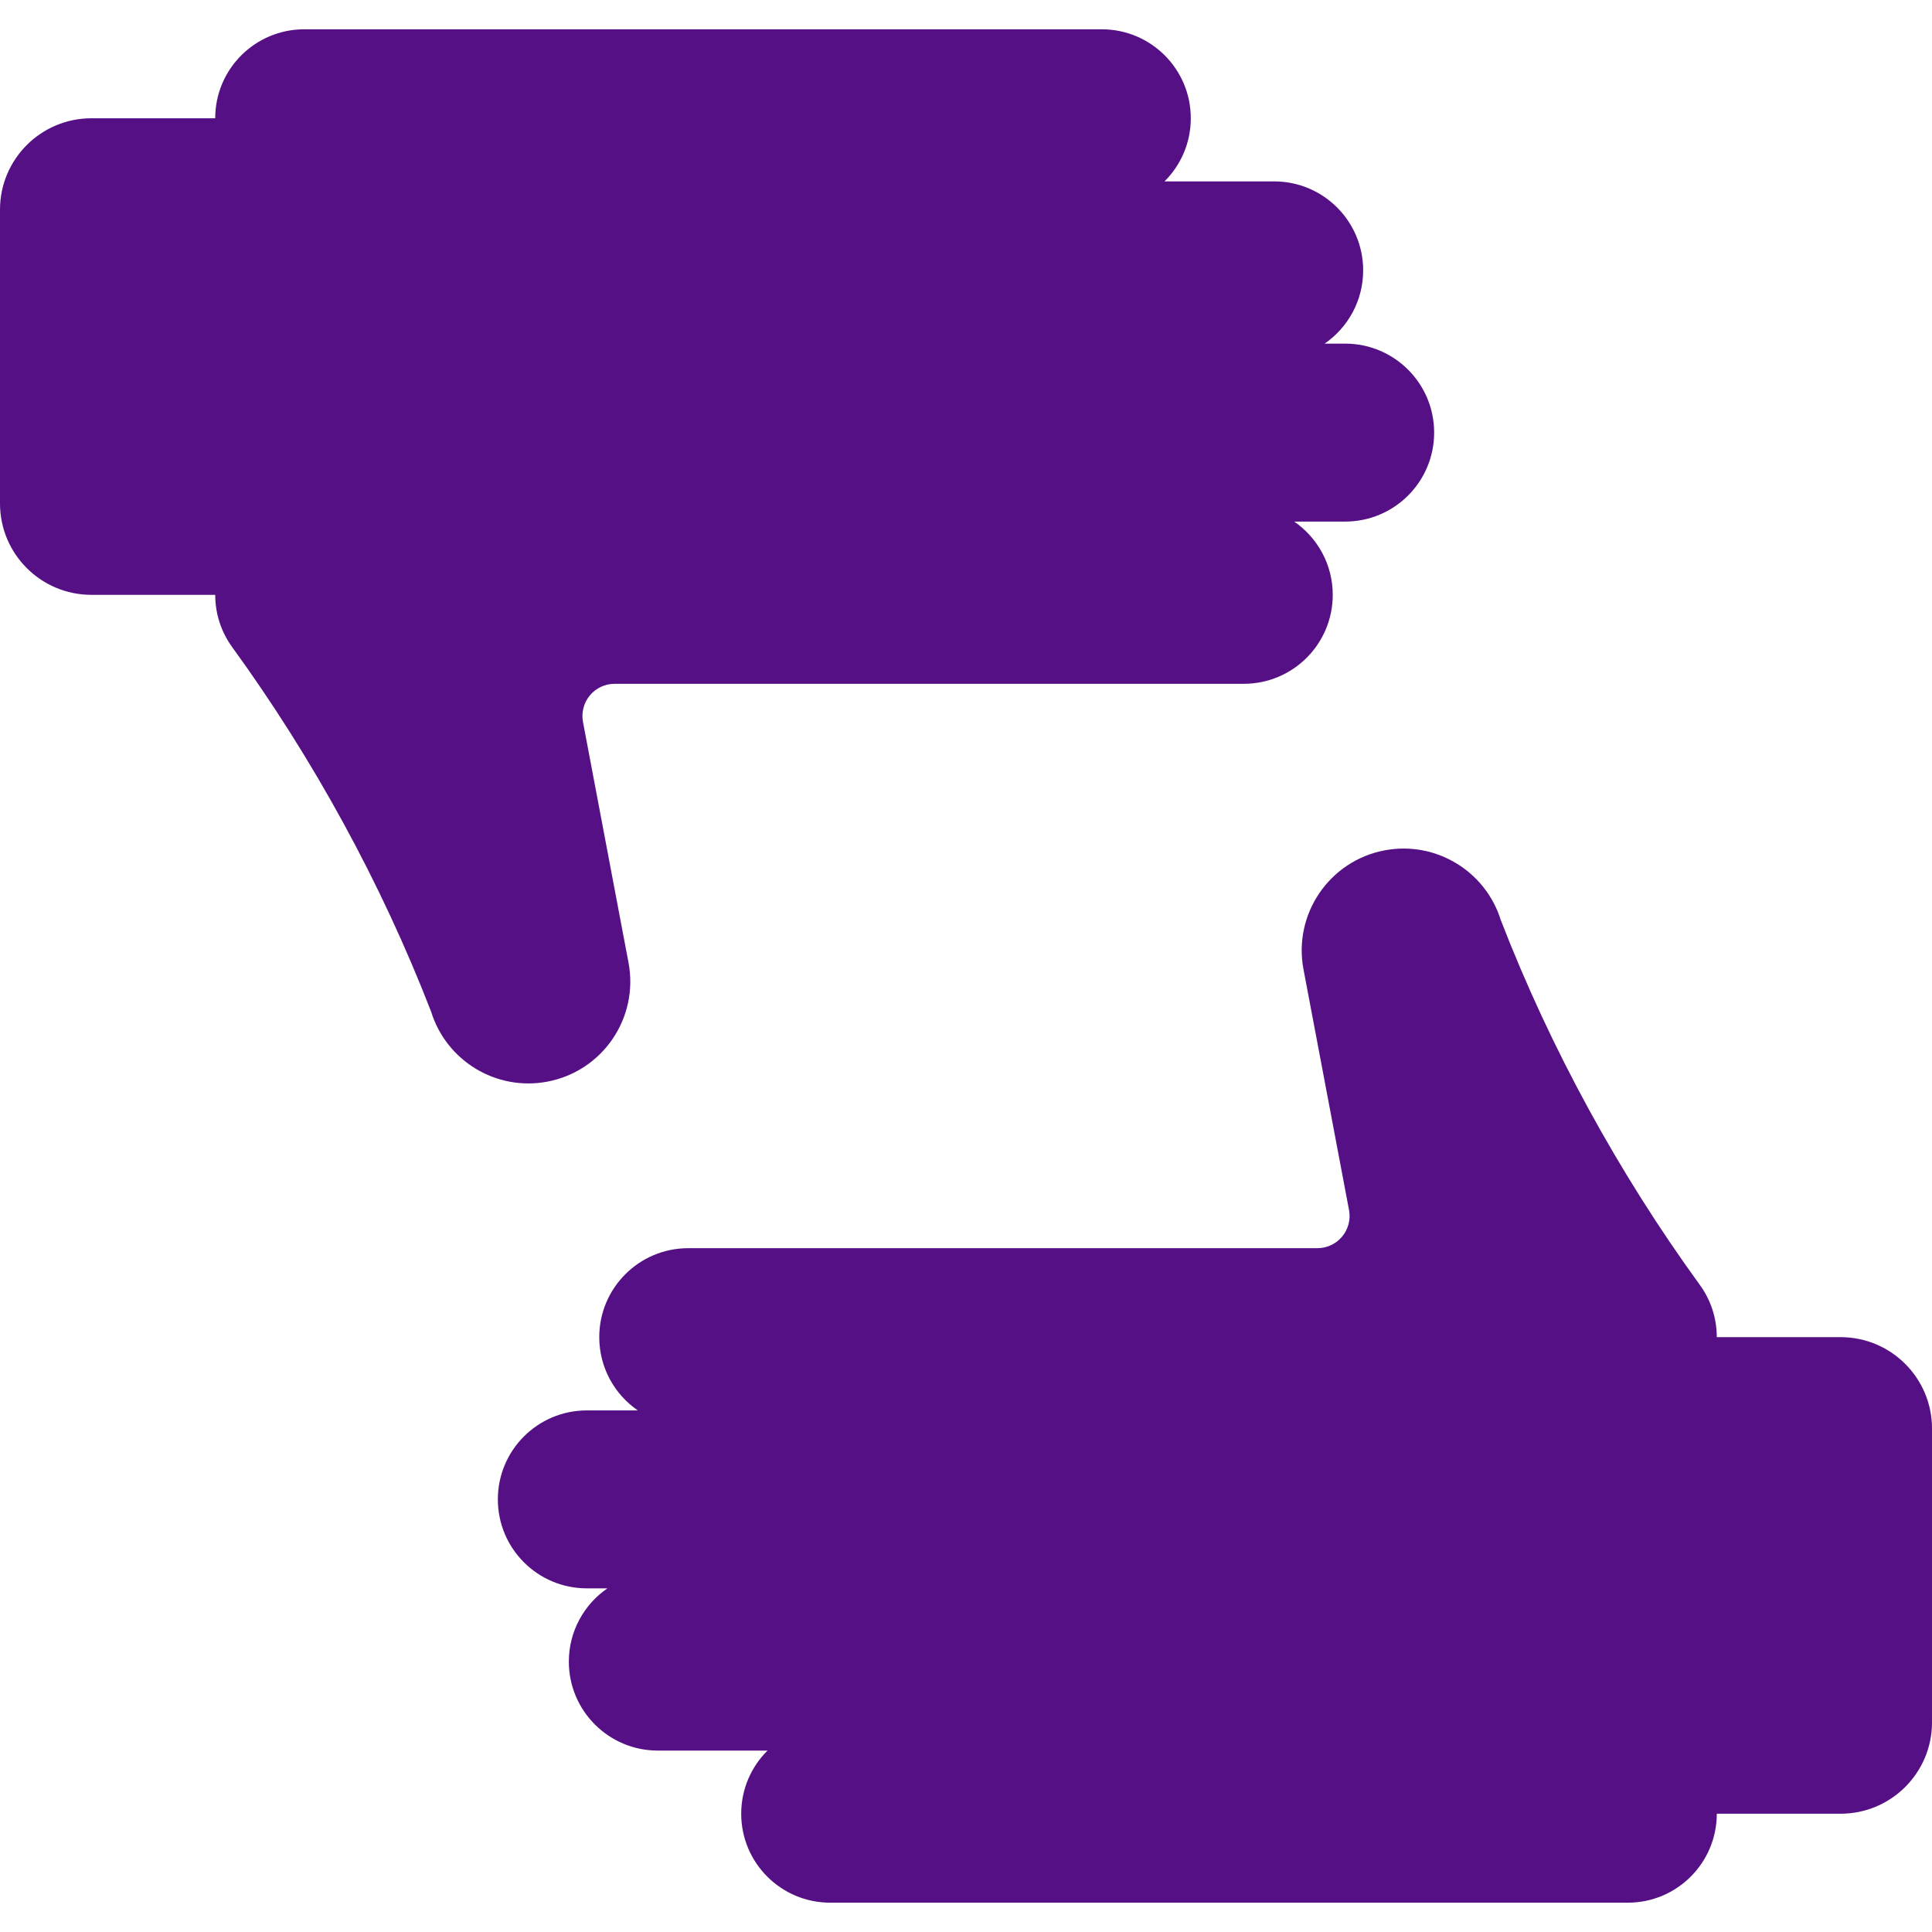 <?xml version="1.0" encoding="iso-8859-1"?>
<!-- Generator: Adobe Illustrator 18.0.0, SVG Export Plug-In . SVG Version: 6.00 Build 0)  -->
<!DOCTYPE svg PUBLIC "-//W3C//DTD SVG 1.1//EN" "http://www.w3.org/Graphics/SVG/1.1/DTD/svg11.dtd">
<svg xmlns="http://www.w3.org/2000/svg" xmlns:xlink="http://www.w3.org/1999/xlink" version="1.1" id="Capa_1" x="0px" y="0px" viewBox="0 0 296.307 296.307" style="enable-background:new 0 0 296.307 296.307;" xml:space="preserve" width="512px" height="512px">
<g>
	<path d="M282.294,205.077H263.3v0c0-2.993-0.964-5.761-2.597-8.01c-12.445-17.135-22.883-36.204-30.529-55.954l-0.001-0.003   c-2.324-7.475-9.937-12.184-17.814-10.694c-8.477,1.603-14.048,9.775-12.445,18.252l6.982,36.911   c0.273,1.444-0.111,2.934-1.049,4.066s-2.331,1.786-3.8,1.786h-96.494c-7.536,0-13.646,6.109-13.646,13.646   c0,4.662,2.342,8.774,5.91,11.235H90c-7.536,0-13.646,6.109-13.646,13.646S82.464,243.603,90,243.603h3.15   c-3.567,2.461-5.908,6.573-5.908,11.234c0,7.536,6.109,13.646,13.646,13.646h16.823c-2.49,2.472-4.033,5.896-4.033,9.682   c0,7.536,6.109,13.646,13.646,13.646h122.332c7.536,0,13.646-6.109,13.646-13.646v0h18.994c7.739,0,14.013-6.274,14.013-14.013   V219.09C296.307,211.351,290.033,205.077,282.294,205.077z" fill="#561085"/>
	<path d="M83.948,165.89c8.477-1.603,14.048-9.775,12.445-18.252l-6.982-36.911c-0.273-1.444,0.111-2.934,1.049-4.066   s2.331-1.786,3.8-1.786h96.494c7.536,0,13.646-6.109,13.646-13.646c0-4.662-2.342-8.774-5.91-11.235h7.817   c7.536,0,13.646-6.109,13.646-13.646s-6.109-13.646-13.646-13.646h-3.15c3.567-2.461,5.908-6.573,5.908-11.234   c0-7.536-6.109-13.646-13.646-13.646h-16.823c2.49-2.472,4.033-5.896,4.033-9.682c0-7.536-6.109-13.646-13.646-13.646H46.652   c-7.536,0-13.646,6.109-13.646,13.646v0H14.013C6.274,18.142,0,24.416,0,32.155v45.061c0,7.739,6.274,14.013,14.013,14.013h18.994   v0c0,2.993,0.964,5.761,2.597,8.01c12.445,17.134,22.882,36.202,30.528,55.95l0.002,0.006   C68.458,162.671,76.071,167.38,83.948,165.89z" fill="#561085"/>
</g>
<g>
</g>
<g>
</g>
<g>
</g>
<g>
</g>
<g>
</g>
<g>
</g>
<g>
</g>
<g>
</g>
<g>
</g>
<g>
</g>
<g>
</g>
<g>
</g>
<g>
</g>
<g>
</g>
<g>
</g>
</svg>
